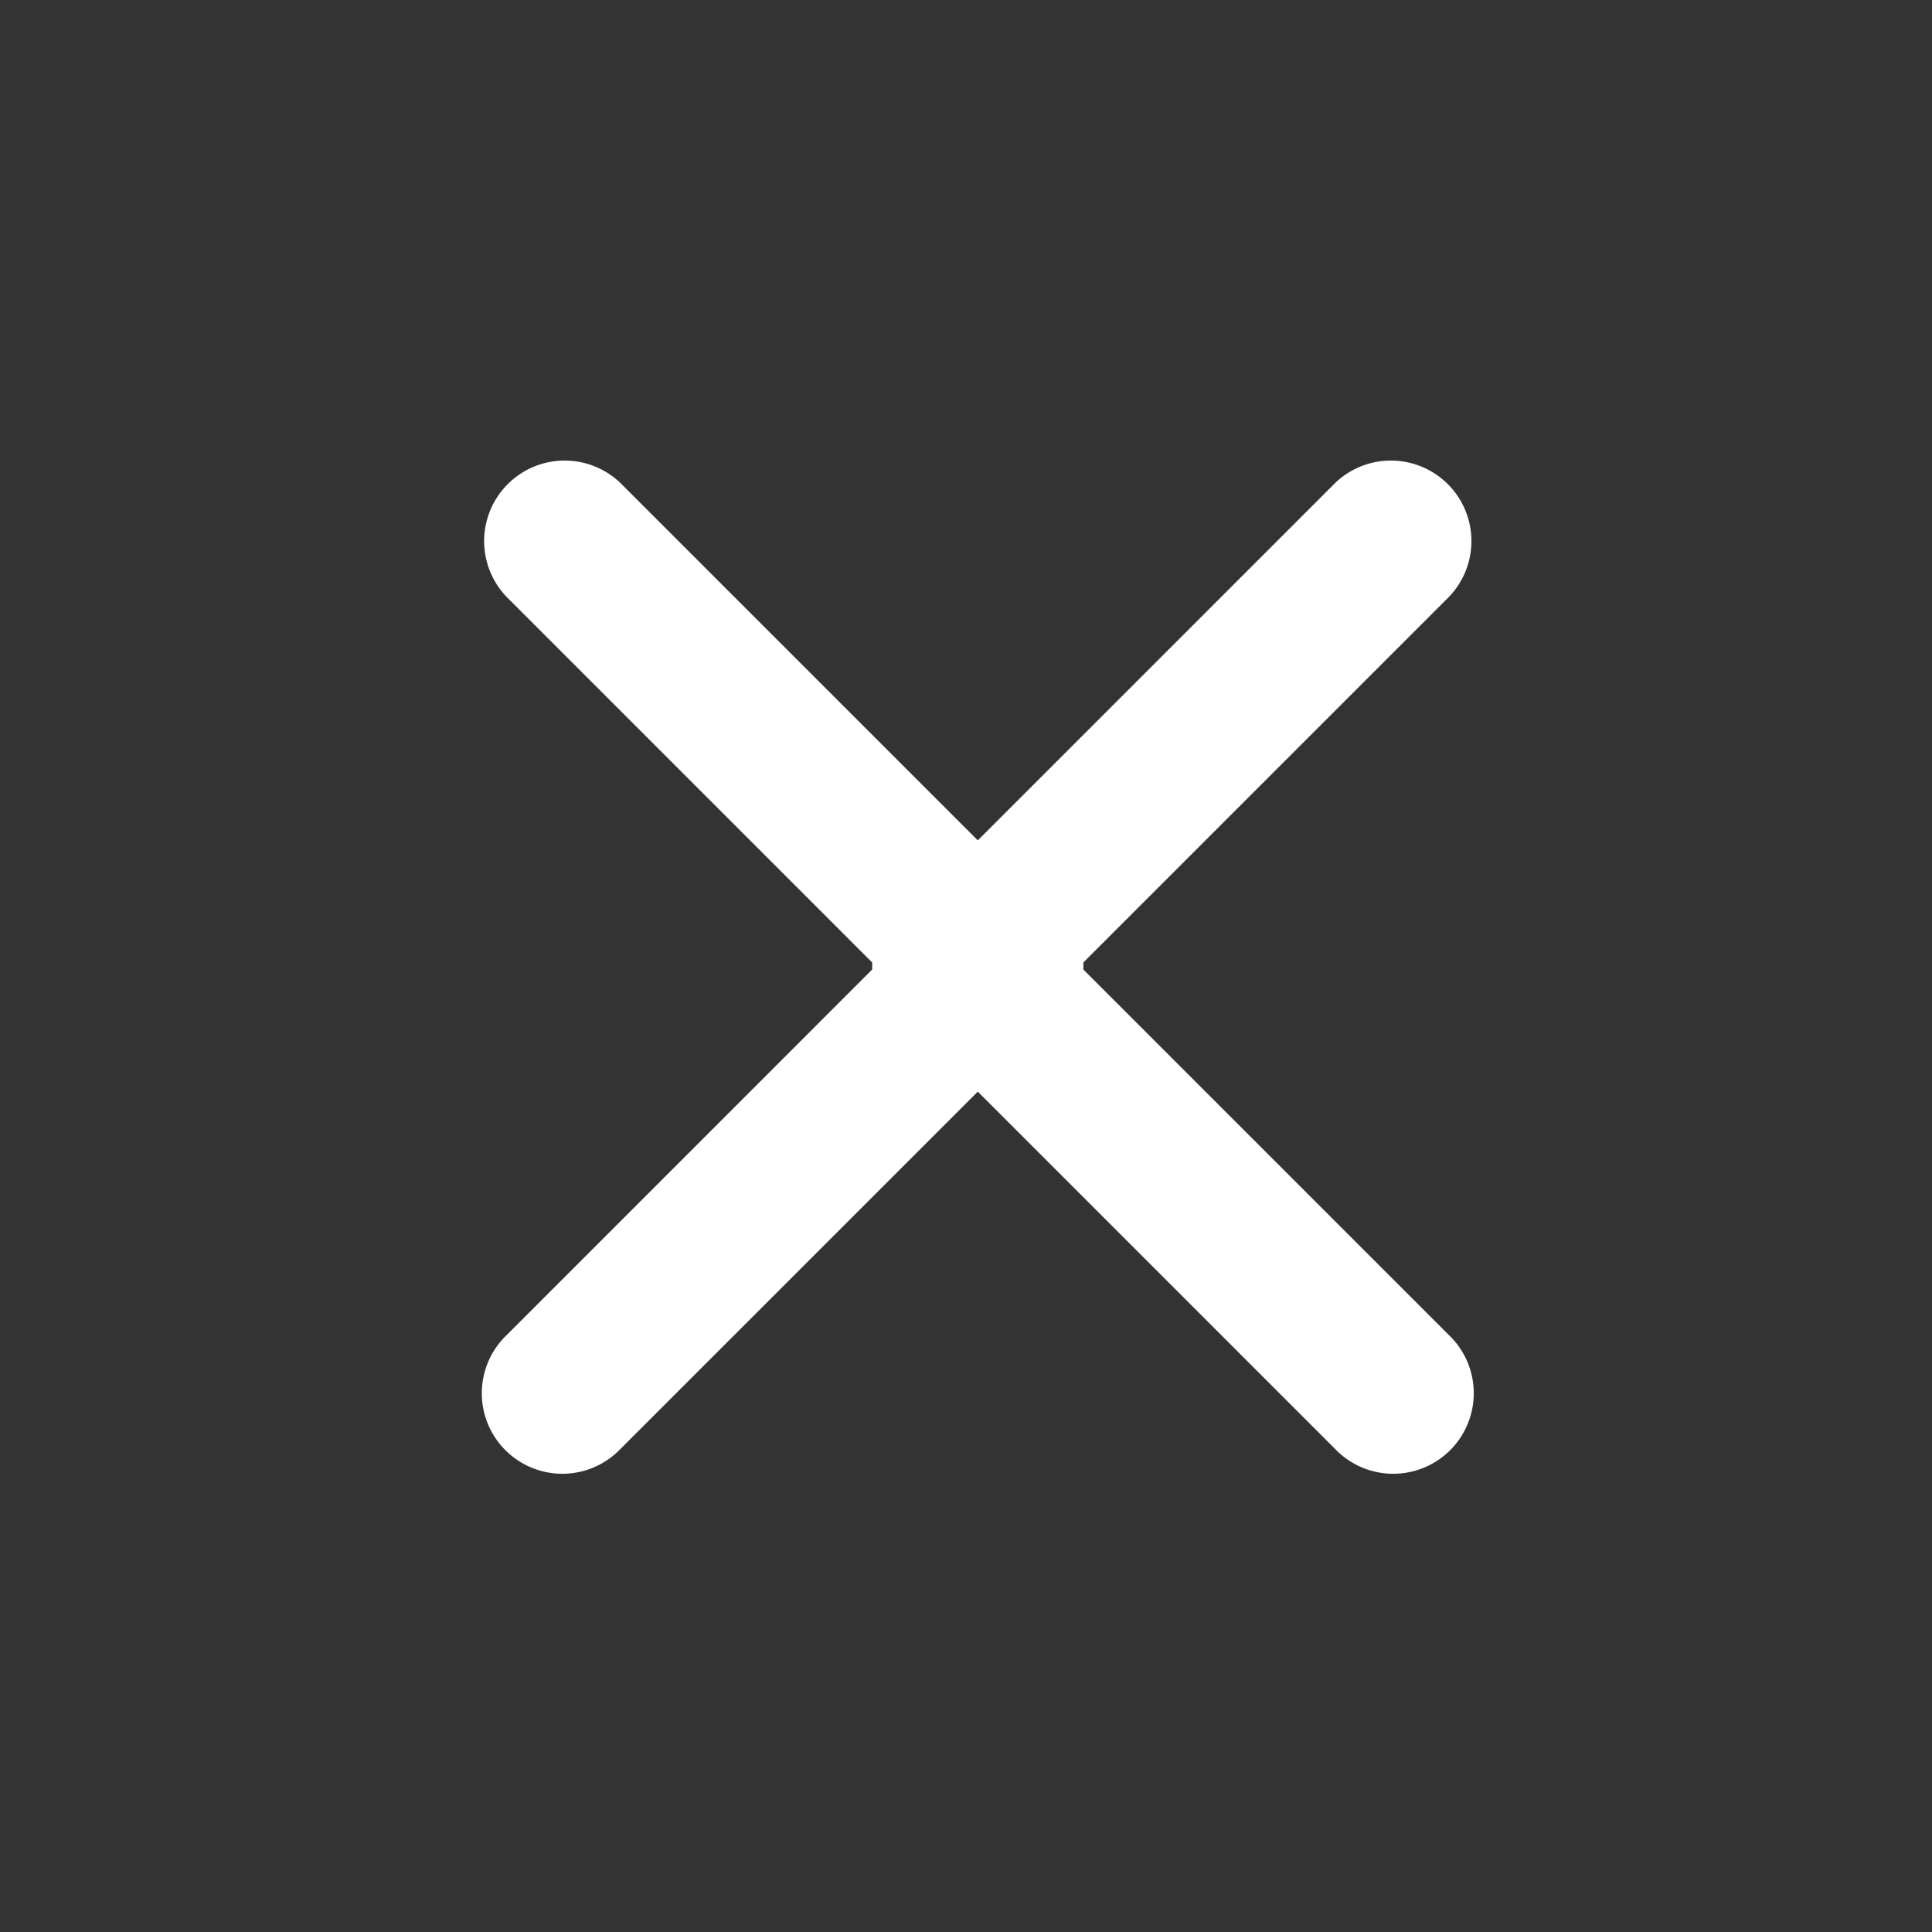 <svg width="40" height="40" fill="none" xmlns="http://www.w3.org/2000/svg"><rect width="100%" height="100%" fill="#333333" stroke="none"/><path d="M22.357 20L30 27.643A1.667 1.667 0 1127.643 30l-9.293-9.293a1 1 0 010-1.414L27.643 10A1.667 1.667 0 0130 12.357L22.357 20z" fill="#fff"/><path d="M18.13 20l-7.642 7.643A1.667 1.667 0 1012.845 30l9.293-9.293a1 1 0 000-1.414L12.845 10a1.667 1.667 0 00-2.357 2.357L18.13 20z" fill="#fff"/></svg>